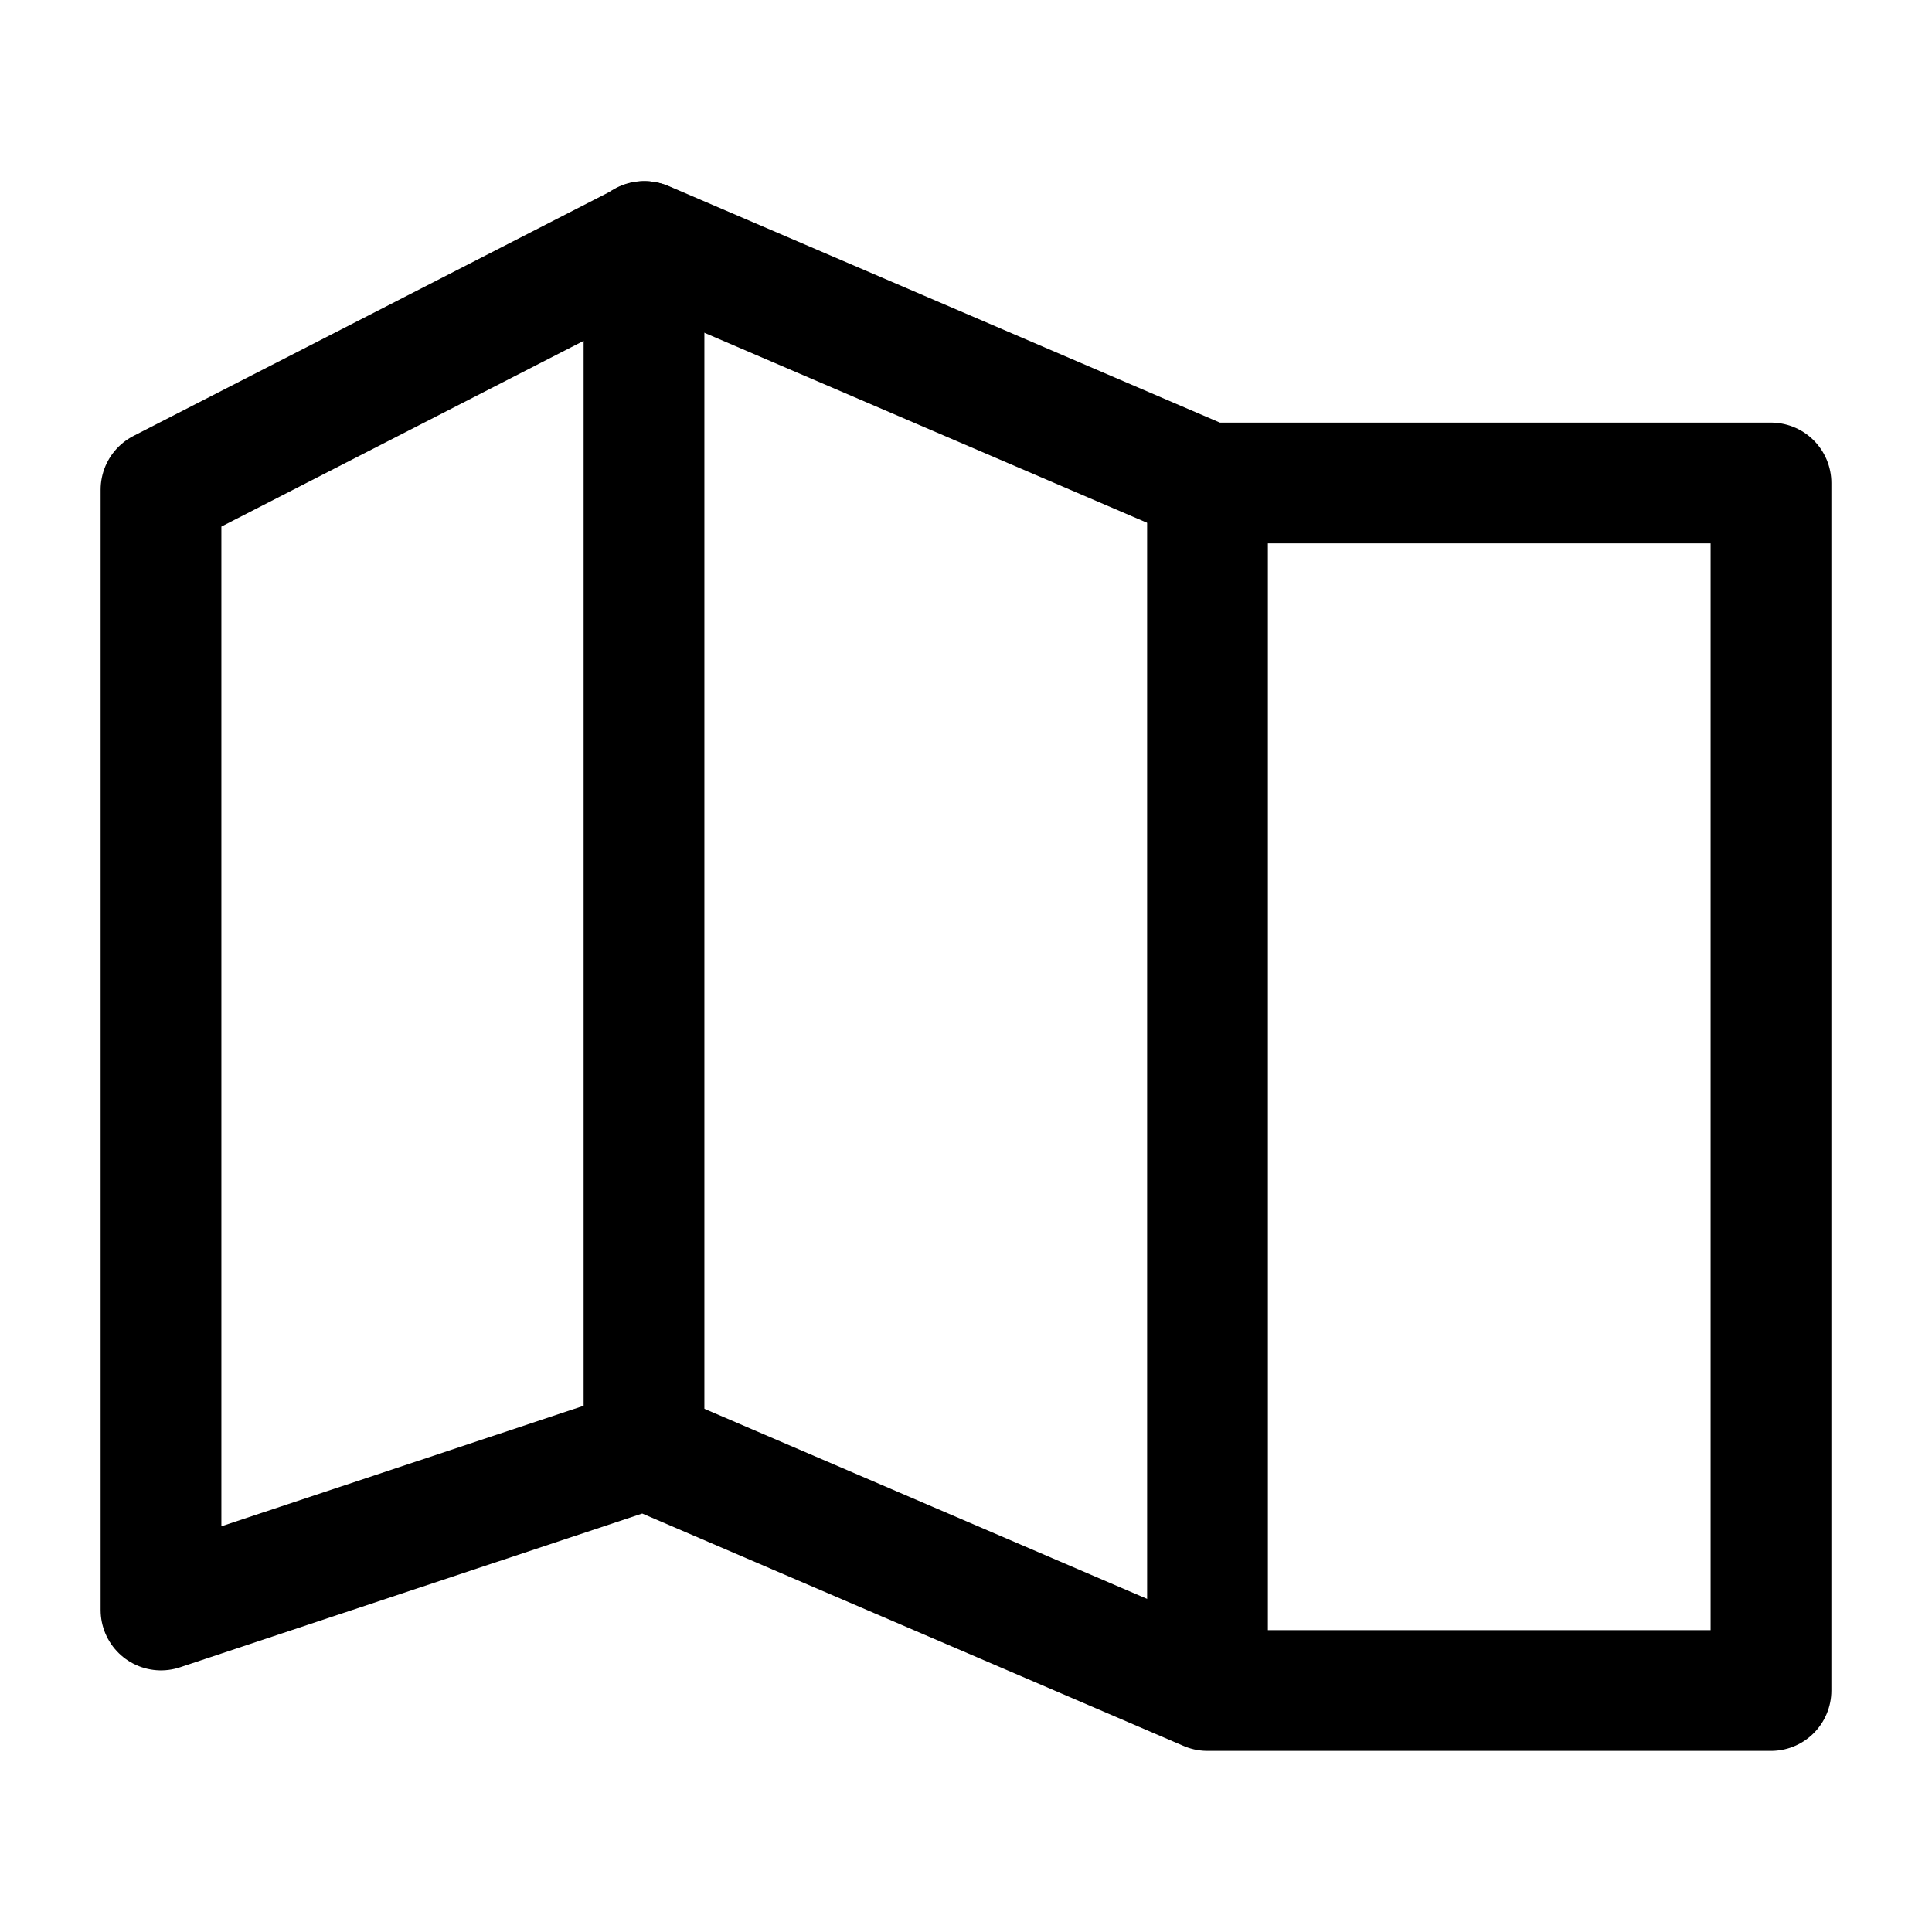 <svg width="24" height="24" viewBox="0 0 24 24" fill="none" xmlns="http://www.w3.org/2000/svg">
    <path d="M8.012 3.001L2 6.083V20L8.012 18L15 21H22V6H15L8.012 3.001Z" stroke="currentColor" stroke-width="1.5" stroke-linecap="round" stroke-linejoin="round"/>
    <path d="M8 3L8 17.5" stroke="currentColor" stroke-width="1.5" stroke-linecap="round" stroke-linejoin="round"/>
    <path d="M15 6.5L15 20.5" stroke="currentColor" stroke-width="1.5" stroke-linecap="round" stroke-linejoin="round"/>
</svg>

